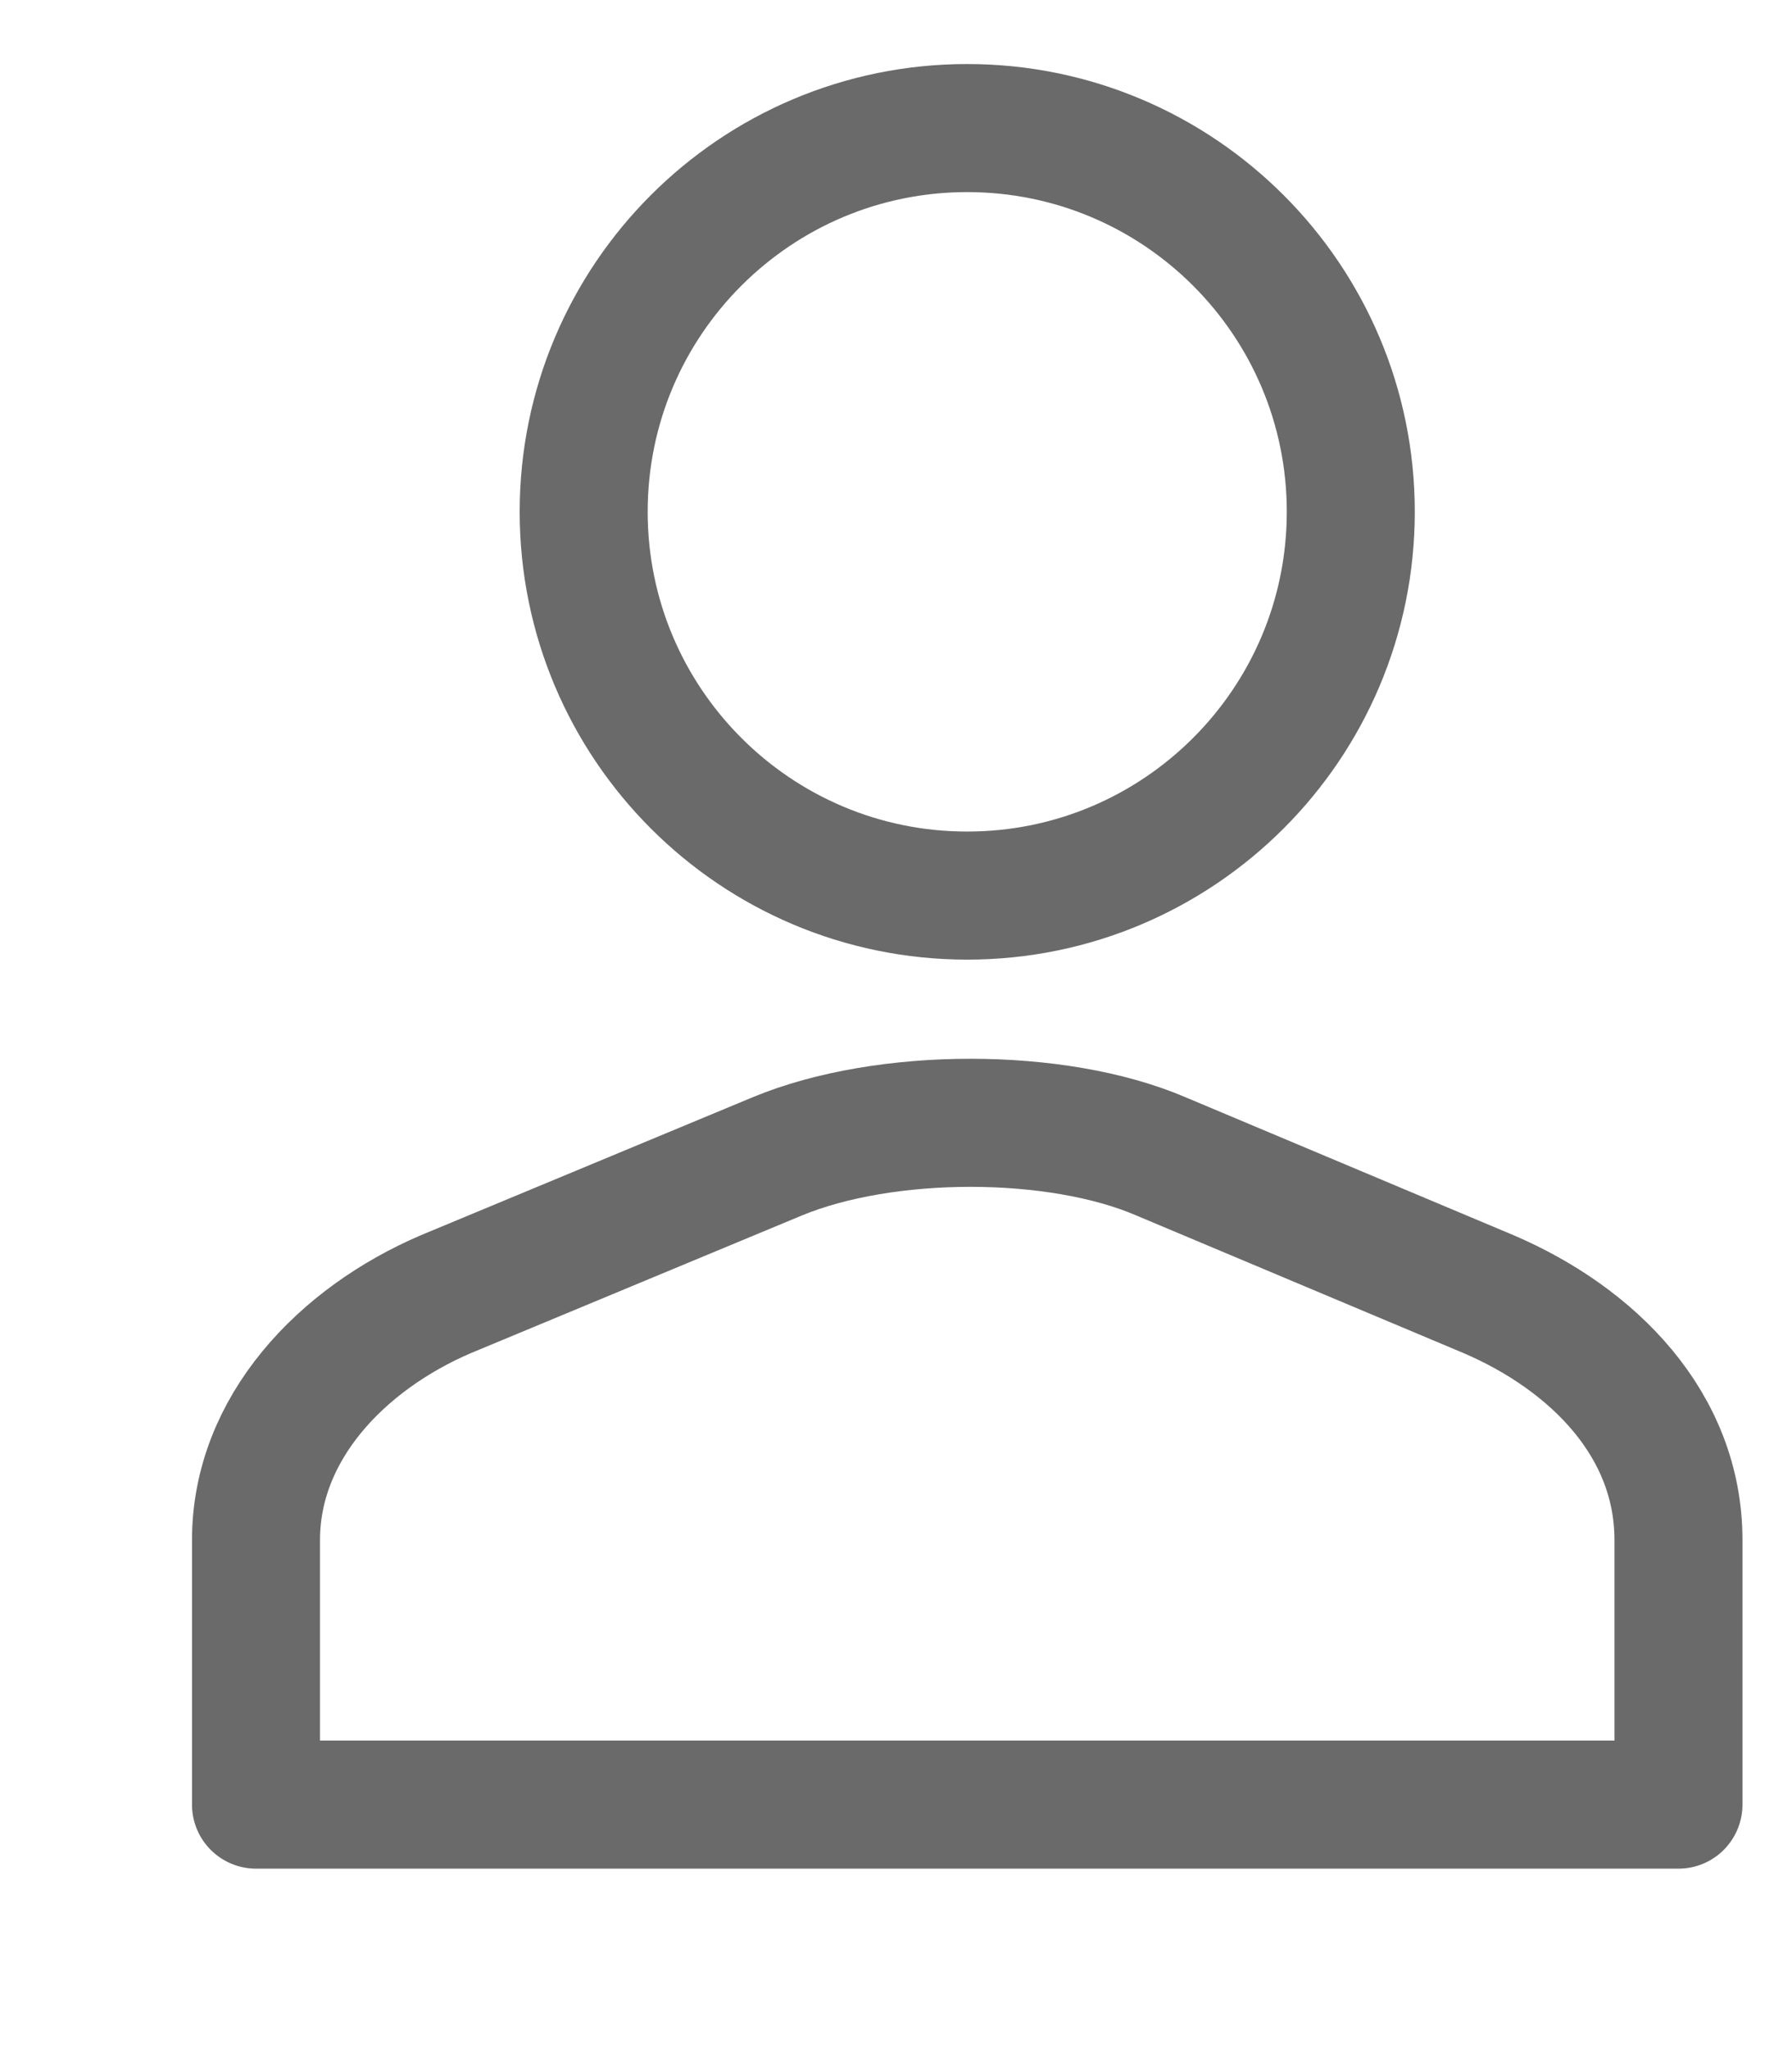 <svg width="14" height="16" viewBox="0 0 14 16" fill="none" xmlns="http://www.w3.org/2000/svg">
<g id="Frame">
<g id="Group">
<path id="Vector" d="M3.484 10.105C2.669 10.454 2 11.152 2 12.025V14.091H13.113V12.025C13.113 11.123 12.444 10.454 11.629 10.105L9.069 9.029C8.255 8.68 6.916 8.68 6.073 9.029L3.484 10.105Z" stroke="#6A6A6A" stroke-miterlimit="10" stroke-linecap="round" stroke-linejoin="round"/>
<path id="Vector_2" d="M7.556 6.993C9.211 6.993 10.553 5.651 10.553 3.996C10.553 2.342 9.211 1 7.556 1C5.902 1 4.56 2.342 4.56 3.996C4.56 5.651 5.902 6.993 7.556 6.993Z" stroke="#6A6A6A" stroke-miterlimit="10" stroke-linecap="round" stroke-linejoin="round"/>
</g>
</g>
</svg>
